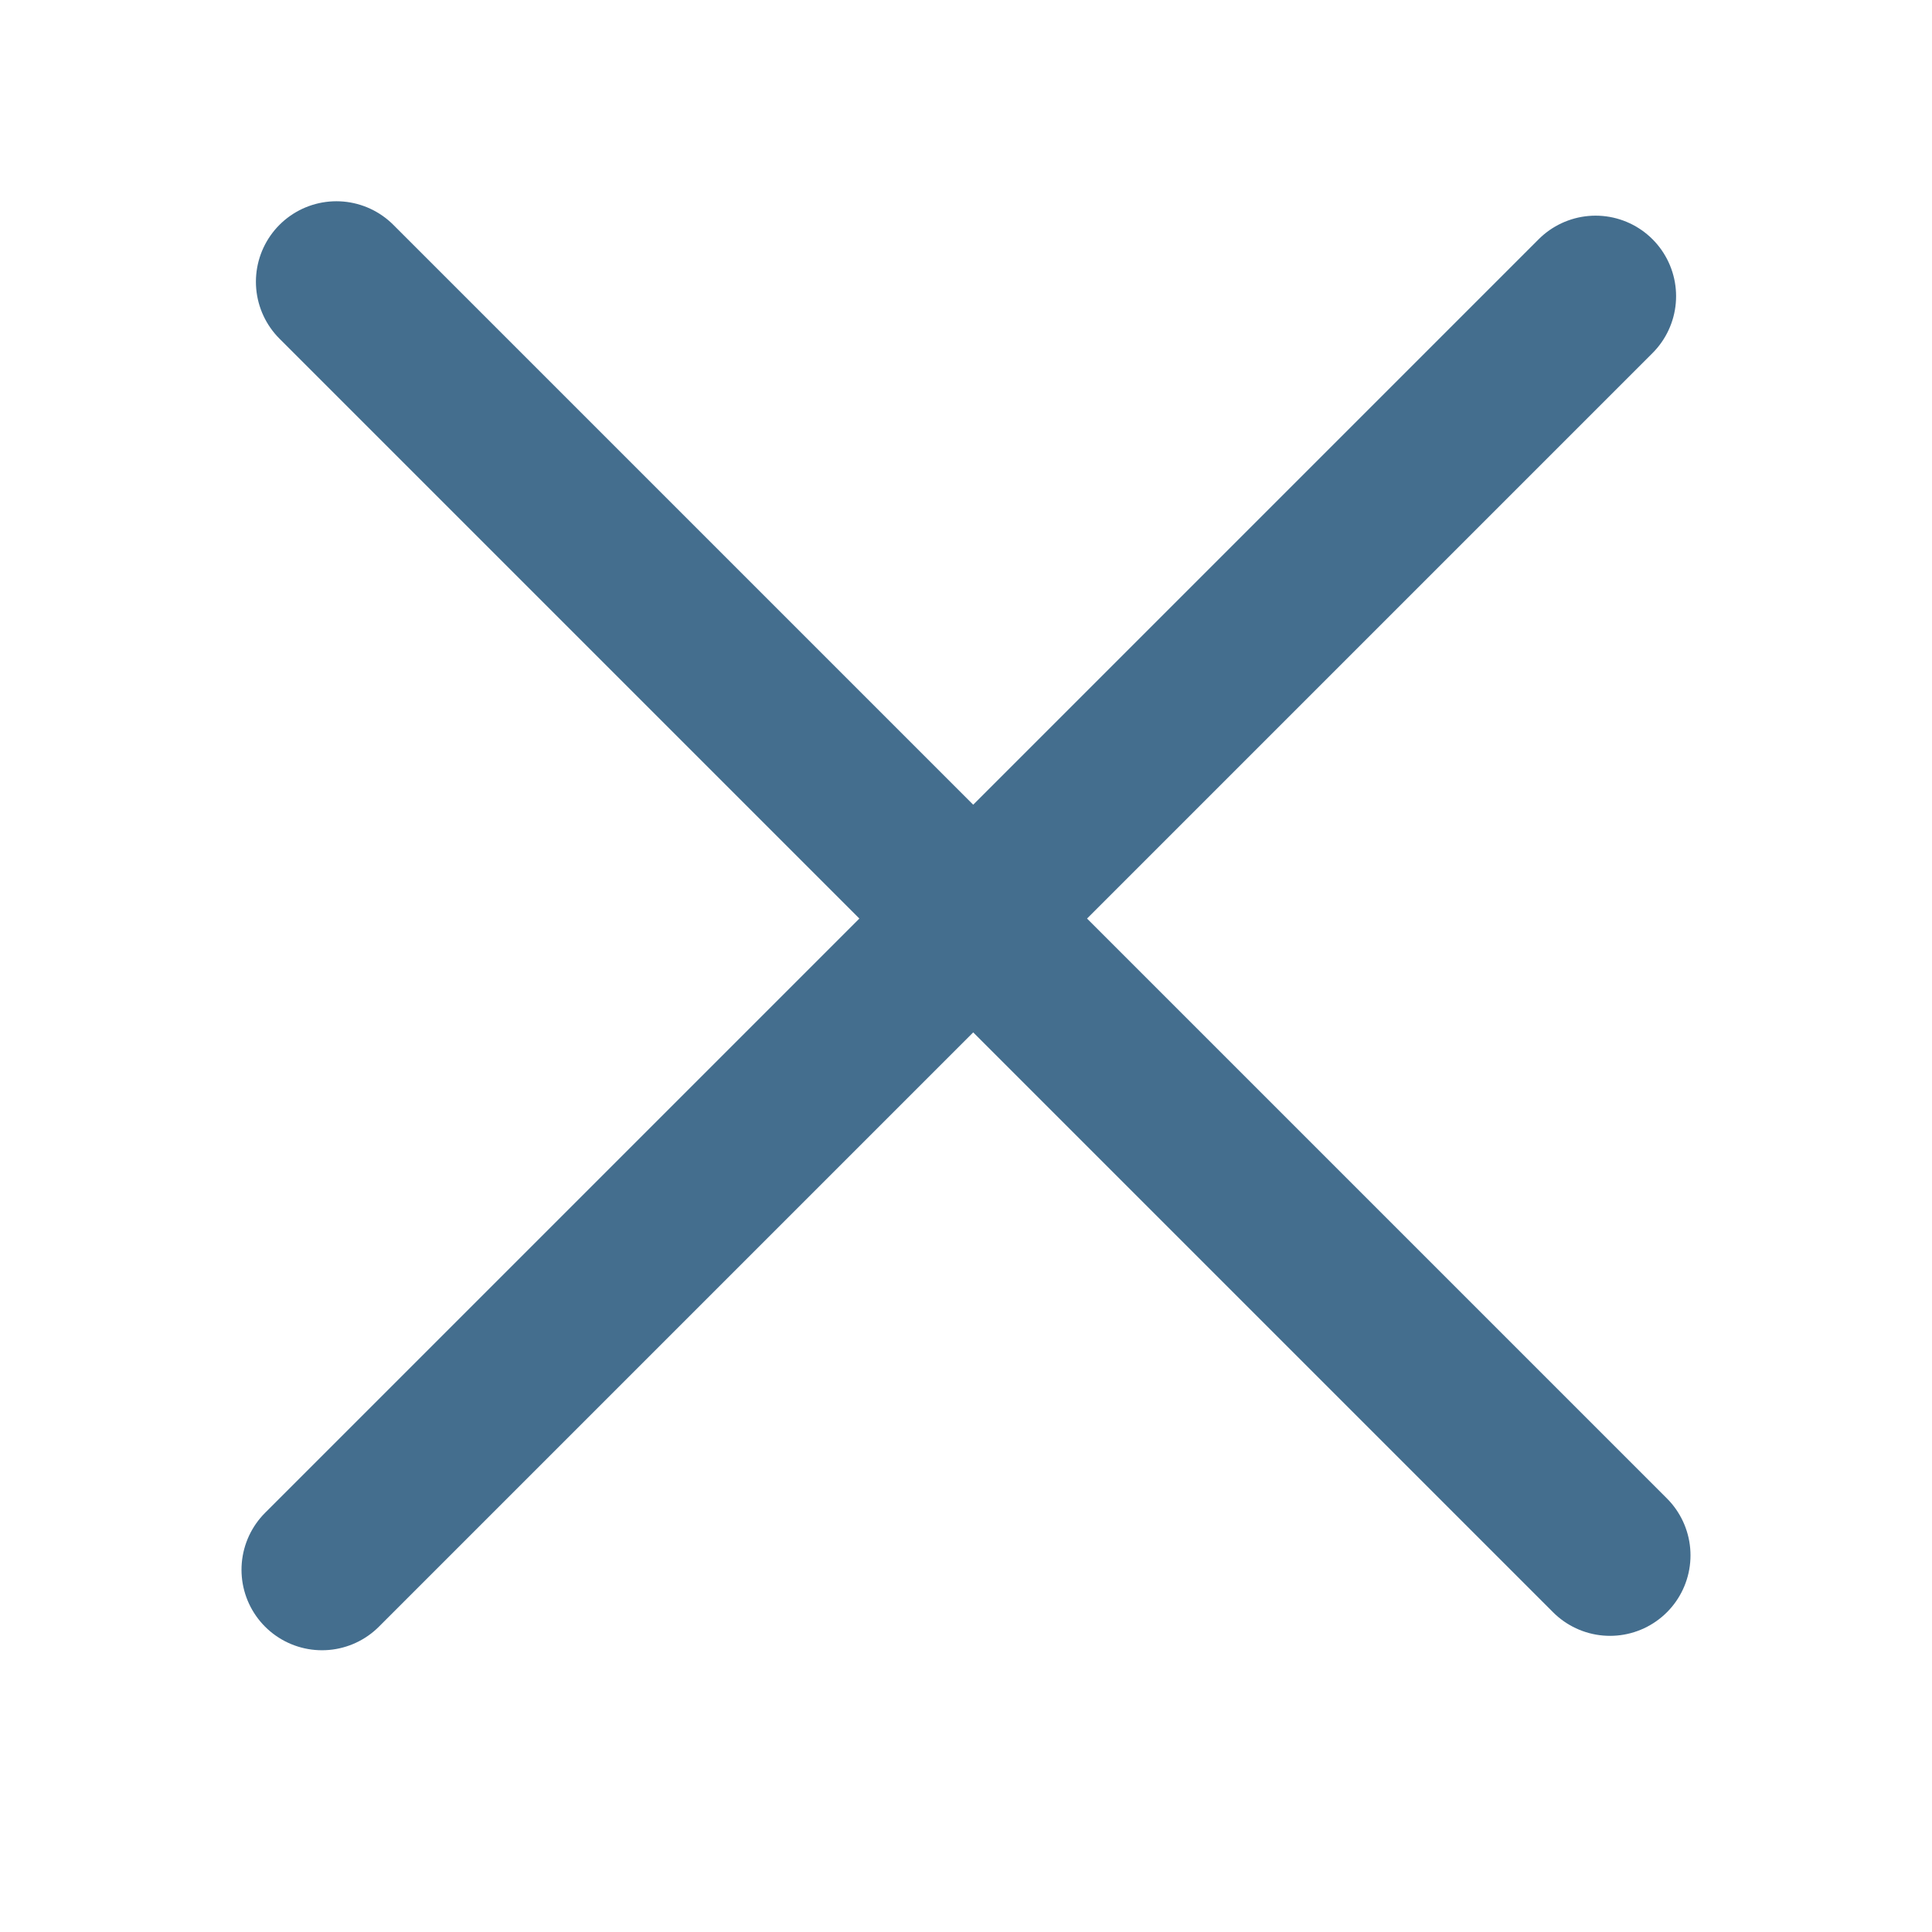 <svg width="24" height="24" viewBox="0 0 24 24" fill="none" xmlns="http://www.w3.org/2000/svg">
<path d="M20 19.321L4.179 3.5M19.821 3.679L4 19.5" stroke="#446E8E" stroke-width="2" stroke-miterlimit="10" stroke-linecap="round" stroke-linejoin="round"/>
</svg>

